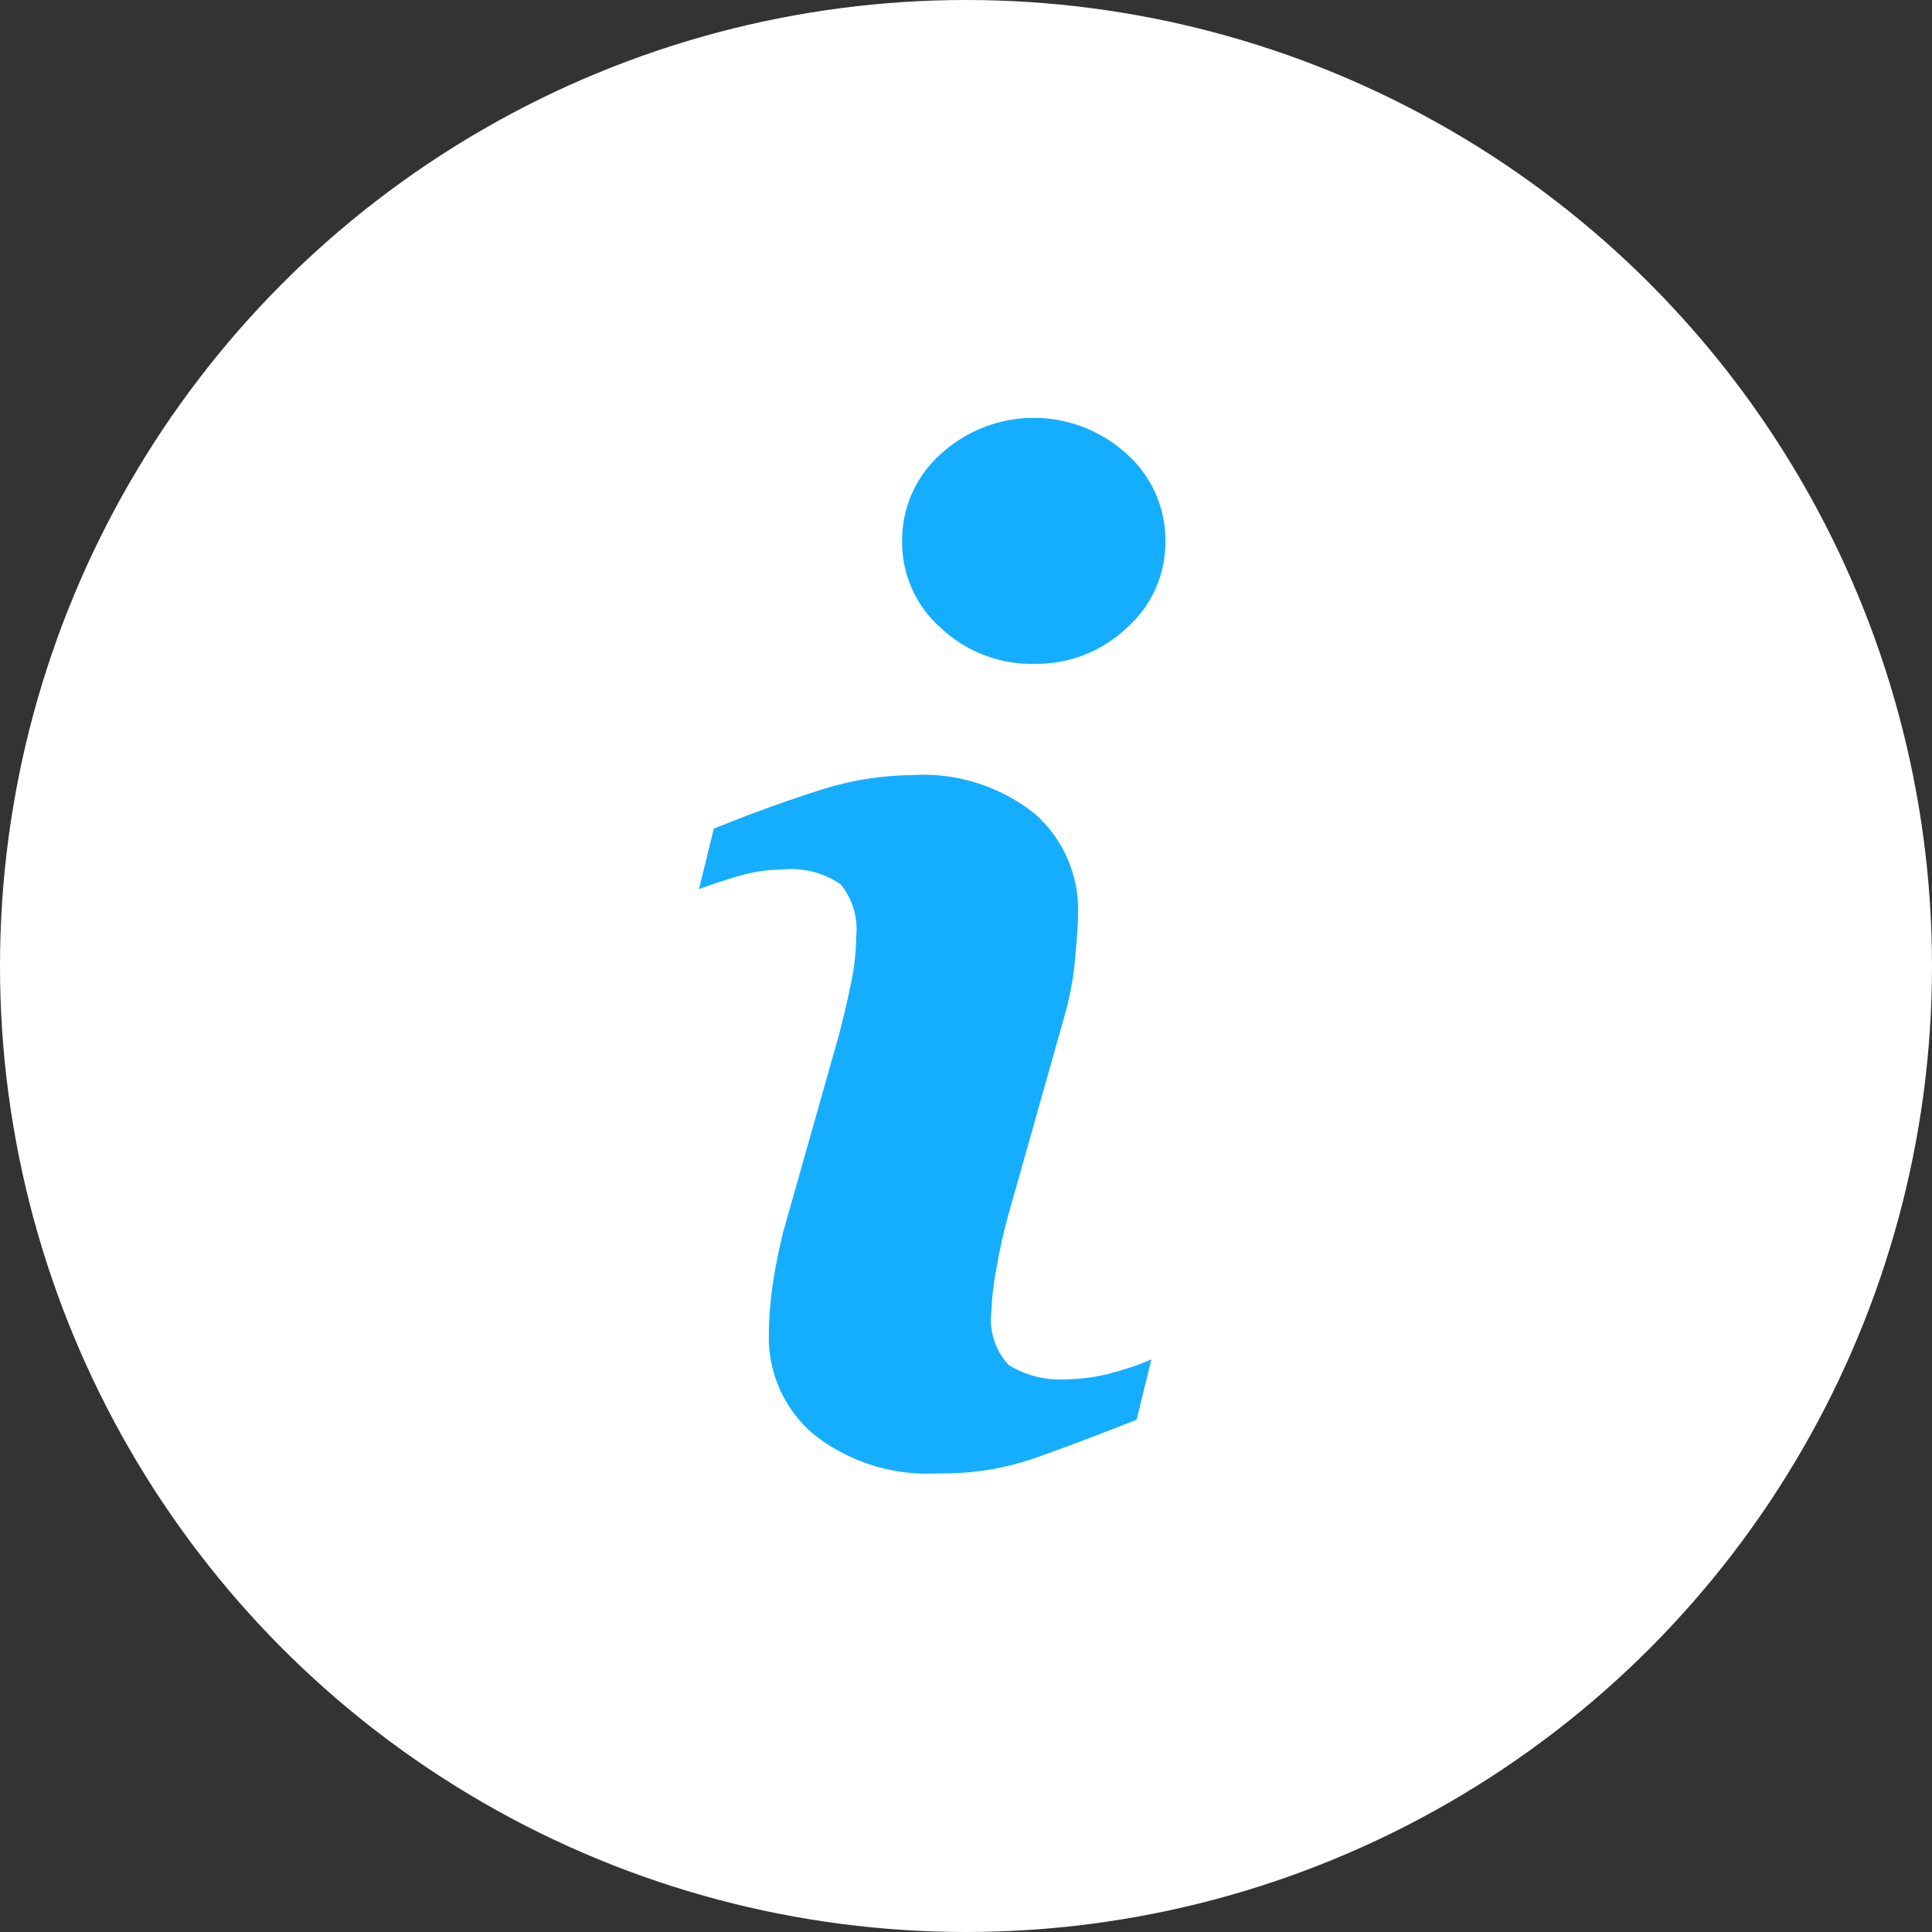 <svg xmlns="http://www.w3.org/2000/svg" width="20" height="20" viewBox="0 0 20 20"><rect x="0" y="0" width="20" height="20" fill="#333333" stroke="none"/><g transform="translate(-124 -41.005)"><circle cx="10" cy="10" r="10" transform="translate(124 41.005)" fill="#fff"/><g transform="translate(100.096 45.329)"><path d="M35.823,9.749l-.153.624q-.687.271-1.1.413a2.892,2.892,0,0,1-.951.142,1.9,1.9,0,0,1-1.294-.406,1.313,1.313,0,0,1-.462-1.031A3.646,3.646,0,0,1,31.9,9q.035-.254.112-.573L32.586,6.4q.076-.291.129-.552a2.4,2.4,0,0,0,.052-.475.735.735,0,0,0-.16-.542.905.905,0,0,0-.612-.153,1.6,1.6,0,0,0-.455.07c-.156.046-.289.091-.4.132l.153-.625q.563-.229,1.076-.392a3.219,3.219,0,0,1,.973-.163,1.852,1.852,0,0,1,1.274.4,1.325,1.325,0,0,1,.448,1.037c0,.088-.01.243-.031.465a3.11,3.11,0,0,1-.115.611l-.57,2.018a5.361,5.361,0,0,0-.125.556,2.861,2.861,0,0,0-.056.472.68.68,0,0,0,.18.548,1.014,1.014,0,0,0,.624.146,1.8,1.8,0,0,0,.472-.073A2.637,2.637,0,0,0,35.823,9.749Zm.145-8.473a1.181,1.181,0,0,1-.4.9,1.358,1.358,0,0,1-.96.372,1.373,1.373,0,0,1-.965-.372,1.178,1.178,0,0,1-.4-.9,1.19,1.19,0,0,1,.4-.9,1.425,1.425,0,0,1,1.925,0A1.192,1.192,0,0,1,35.968,1.276Z" fill="#15aeff"/></g></g></svg>